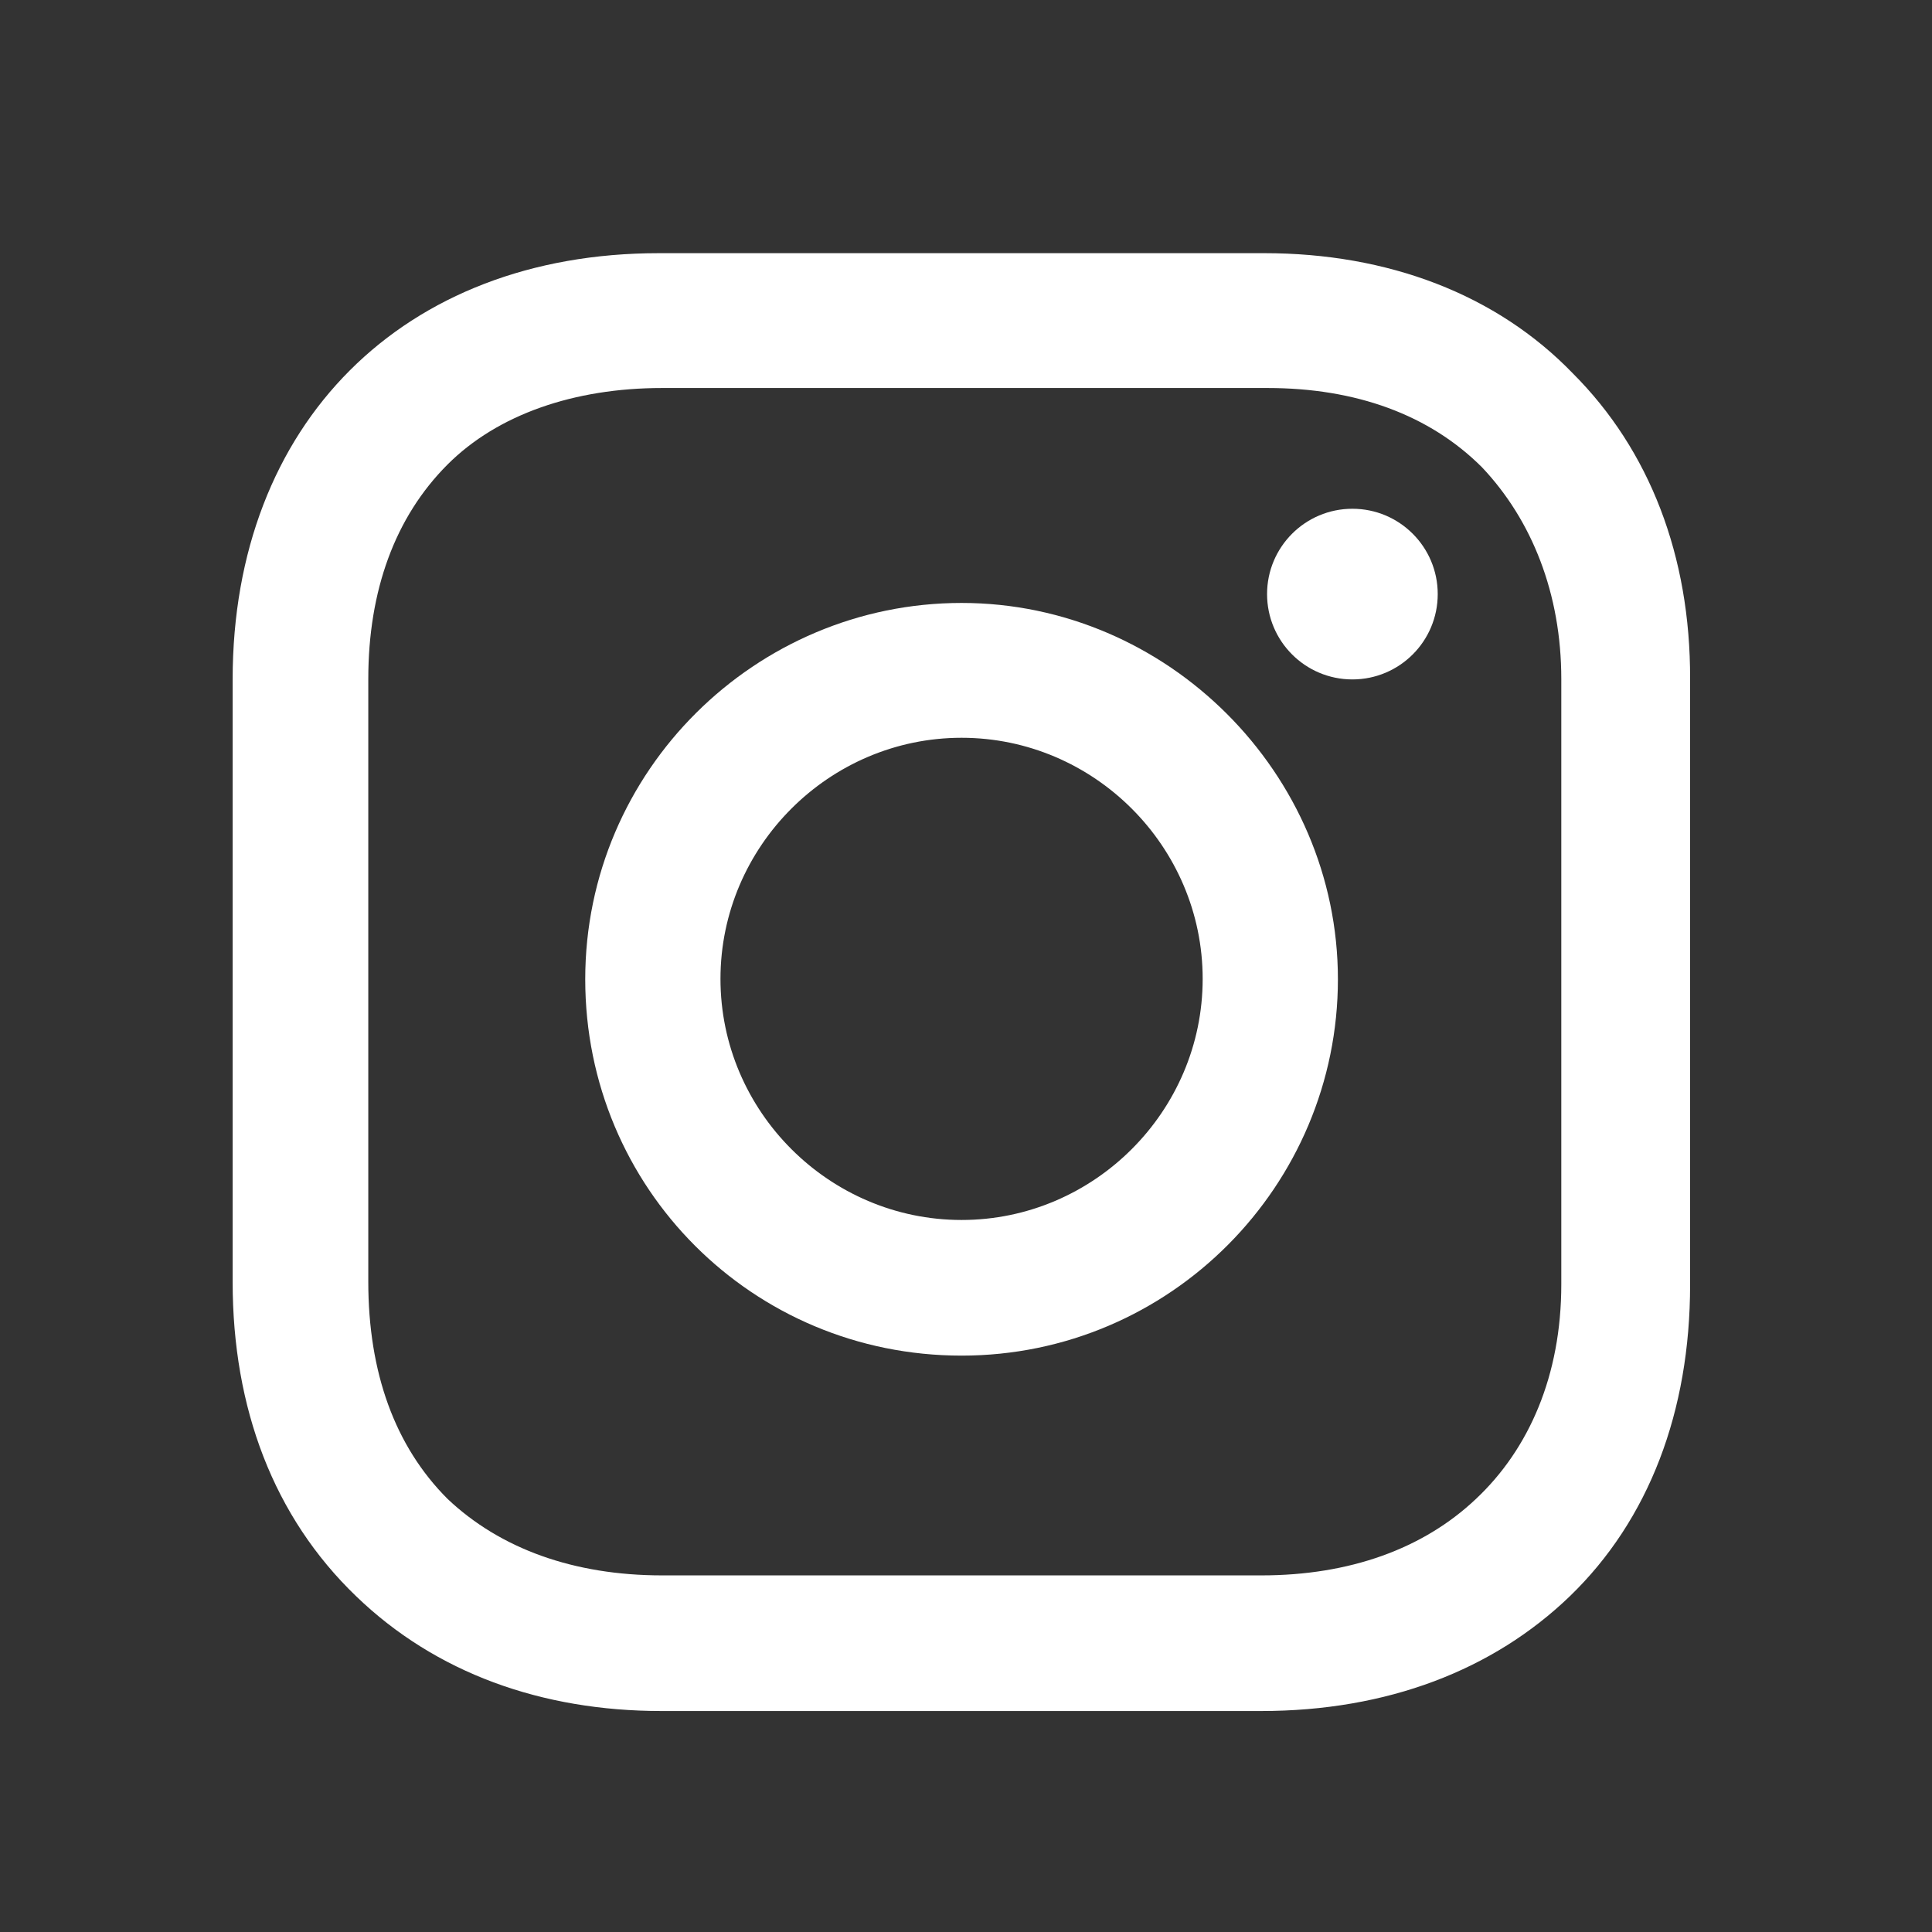 <?xml version="1.0" encoding="utf-8"?>
<!-- Generator: Adobe Illustrator 26.0.0, SVG Export Plug-In . SVG Version: 6.00 Build 0)  -->
<svg version="1.1" id="Capa_1" xmlns="http://www.w3.org/2000/svg" xmlns:xlink="http://www.w3.org/1999/xlink" x="0px" y="0px"
	 viewBox="0 0 48 48" style="enable-background:new 0 0 48 48;" xml:space="preserve" width="48" height="48">
<rect x="0" y="0" width="48" height="48" fill="#333333" stroke="none"/>
<style type="text/css">
	.st0{display:none;fill:#3F3D47;}
	.st1{display:none;fill:#FFFFFF;}
	.st2{fill:#FFFFFF;}
</style>
<rect class="st0" width="48" height="48"/>
<path class="st1" d="M44.13,13.71c-0.48-1.78-1.88-3.19-3.67-3.67c-3.23-0.87-16.2-0.87-16.2-0.87s-12.97,0-16.2,0.87
	c-1.78,0.48-3.19,1.88-3.67,3.67c-0.87,3.23-0.87,9.98-0.87,9.98s0,6.75,0.87,9.98c0.48,1.78,1.88,3.19,3.67,3.67
	c3.23,0.87,16.2,0.87,16.2,0.87s12.97,0,16.2-0.87c1.78-0.48,3.19-1.88,3.67-3.67C45,30.45,45,23.7,45,23.7S45,16.95,44.13,13.71
	L44.13,13.71z M20.12,29.92V17.48l10.77,6.22L20.12,29.92L20.12,29.92z"/>
<path class="st1" d="M45.98,10.14c-1.57,0.7-3.26,1.17-5.04,1.38c1.81-1.08,3.2-2.8,3.86-4.85c-1.69,1.01-3.57,1.73-5.57,2.13
	c-1.6-1.7-3.88-2.77-6.4-2.77c-4.84,0-8.77,3.93-8.77,8.77c0,0.69,0.08,1.36,0.23,2c-7.29-0.37-13.75-3.86-18.07-9.16
	c-0.75,1.29-1.19,2.8-1.19,4.41c0,3.04,1.55,5.73,3.9,7.3c-1.44-0.05-2.79-0.44-3.97-1.1c0,0.04,0,0.07,0,0.11
	c0,4.25,3.02,7.79,7.03,8.6c-0.74,0.2-1.51,0.31-2.31,0.31c-0.57,0-1.11-0.05-1.65-0.16c1.12,3.48,4.35,6.02,8.19,6.09
	c-3,2.35-6.78,3.75-10.89,3.75c-0.71,0-1.41-0.04-2.09-0.12c3.88,2.49,8.49,3.94,13.44,3.94c16.13,0,24.95-13.36,24.95-24.95
	c0-0.38-0.01-0.76-0.02-1.14C43.32,13.44,44.81,11.9,45.98,10.14z"/>
<g>
	<path class="st2" d="M23.89,14.98c-5.11,0-9.35,4.16-9.35,9.35s4.16,9.35,9.35,9.35s9.35-4.23,9.35-9.35S29,14.98,23.89,14.98z
		 M23.89,30.31c-3.29,0-5.99-2.7-5.99-5.99s2.7-5.99,5.99-5.99s5.99,2.7,5.99,5.99S27.18,30.31,23.89,30.31z"/>
	<circle class="st2" cx="33.6" cy="14.76" r="2.12"/>
	<path class="st2" d="M39.08,9.28c-1.9-1.97-4.6-2.99-7.67-2.99H16.37c-6.35,0-10.59,4.23-10.59,10.59v14.97
		c0,3.14,1.02,5.84,3.07,7.81c1.97,1.9,4.6,2.85,7.59,2.85h14.89c3.14,0,5.77-1.02,7.67-2.85c1.97-1.9,2.99-4.6,2.99-7.74V16.87
		C42,13.81,40.98,11.18,39.08,9.28z M38.79,31.91c0,2.26-0.8,4.09-2.12,5.33c-1.31,1.24-3.14,1.9-5.33,1.9H16.45
		c-2.19,0-4.02-0.66-5.33-1.9c-1.31-1.31-1.97-3.14-1.97-5.4V16.87c0-2.19,0.66-4.02,1.97-5.33c1.24-1.24,3.14-1.9,5.33-1.9h15.04
		c2.19,0,4.02,0.66,5.33,1.97c1.24,1.31,1.97,3.14,1.97,5.26V31.91L38.79,31.91z"/>
</g>
<path class="st1" d="M34,15.73h-6.88v-4.51c0-1.7,1.12-2.09,1.92-2.09c0.79,0,4.86,0,4.86,0V1.67L27.2,1.64
	c-7.43,0-9.12,5.56-9.12,9.12v4.97h-4.3v7.68h4.3c0,9.86,0,21.73,0,21.73h9.03c0,0,0-11.99,0-21.73h6.1L34,15.73z"/>
</svg>
